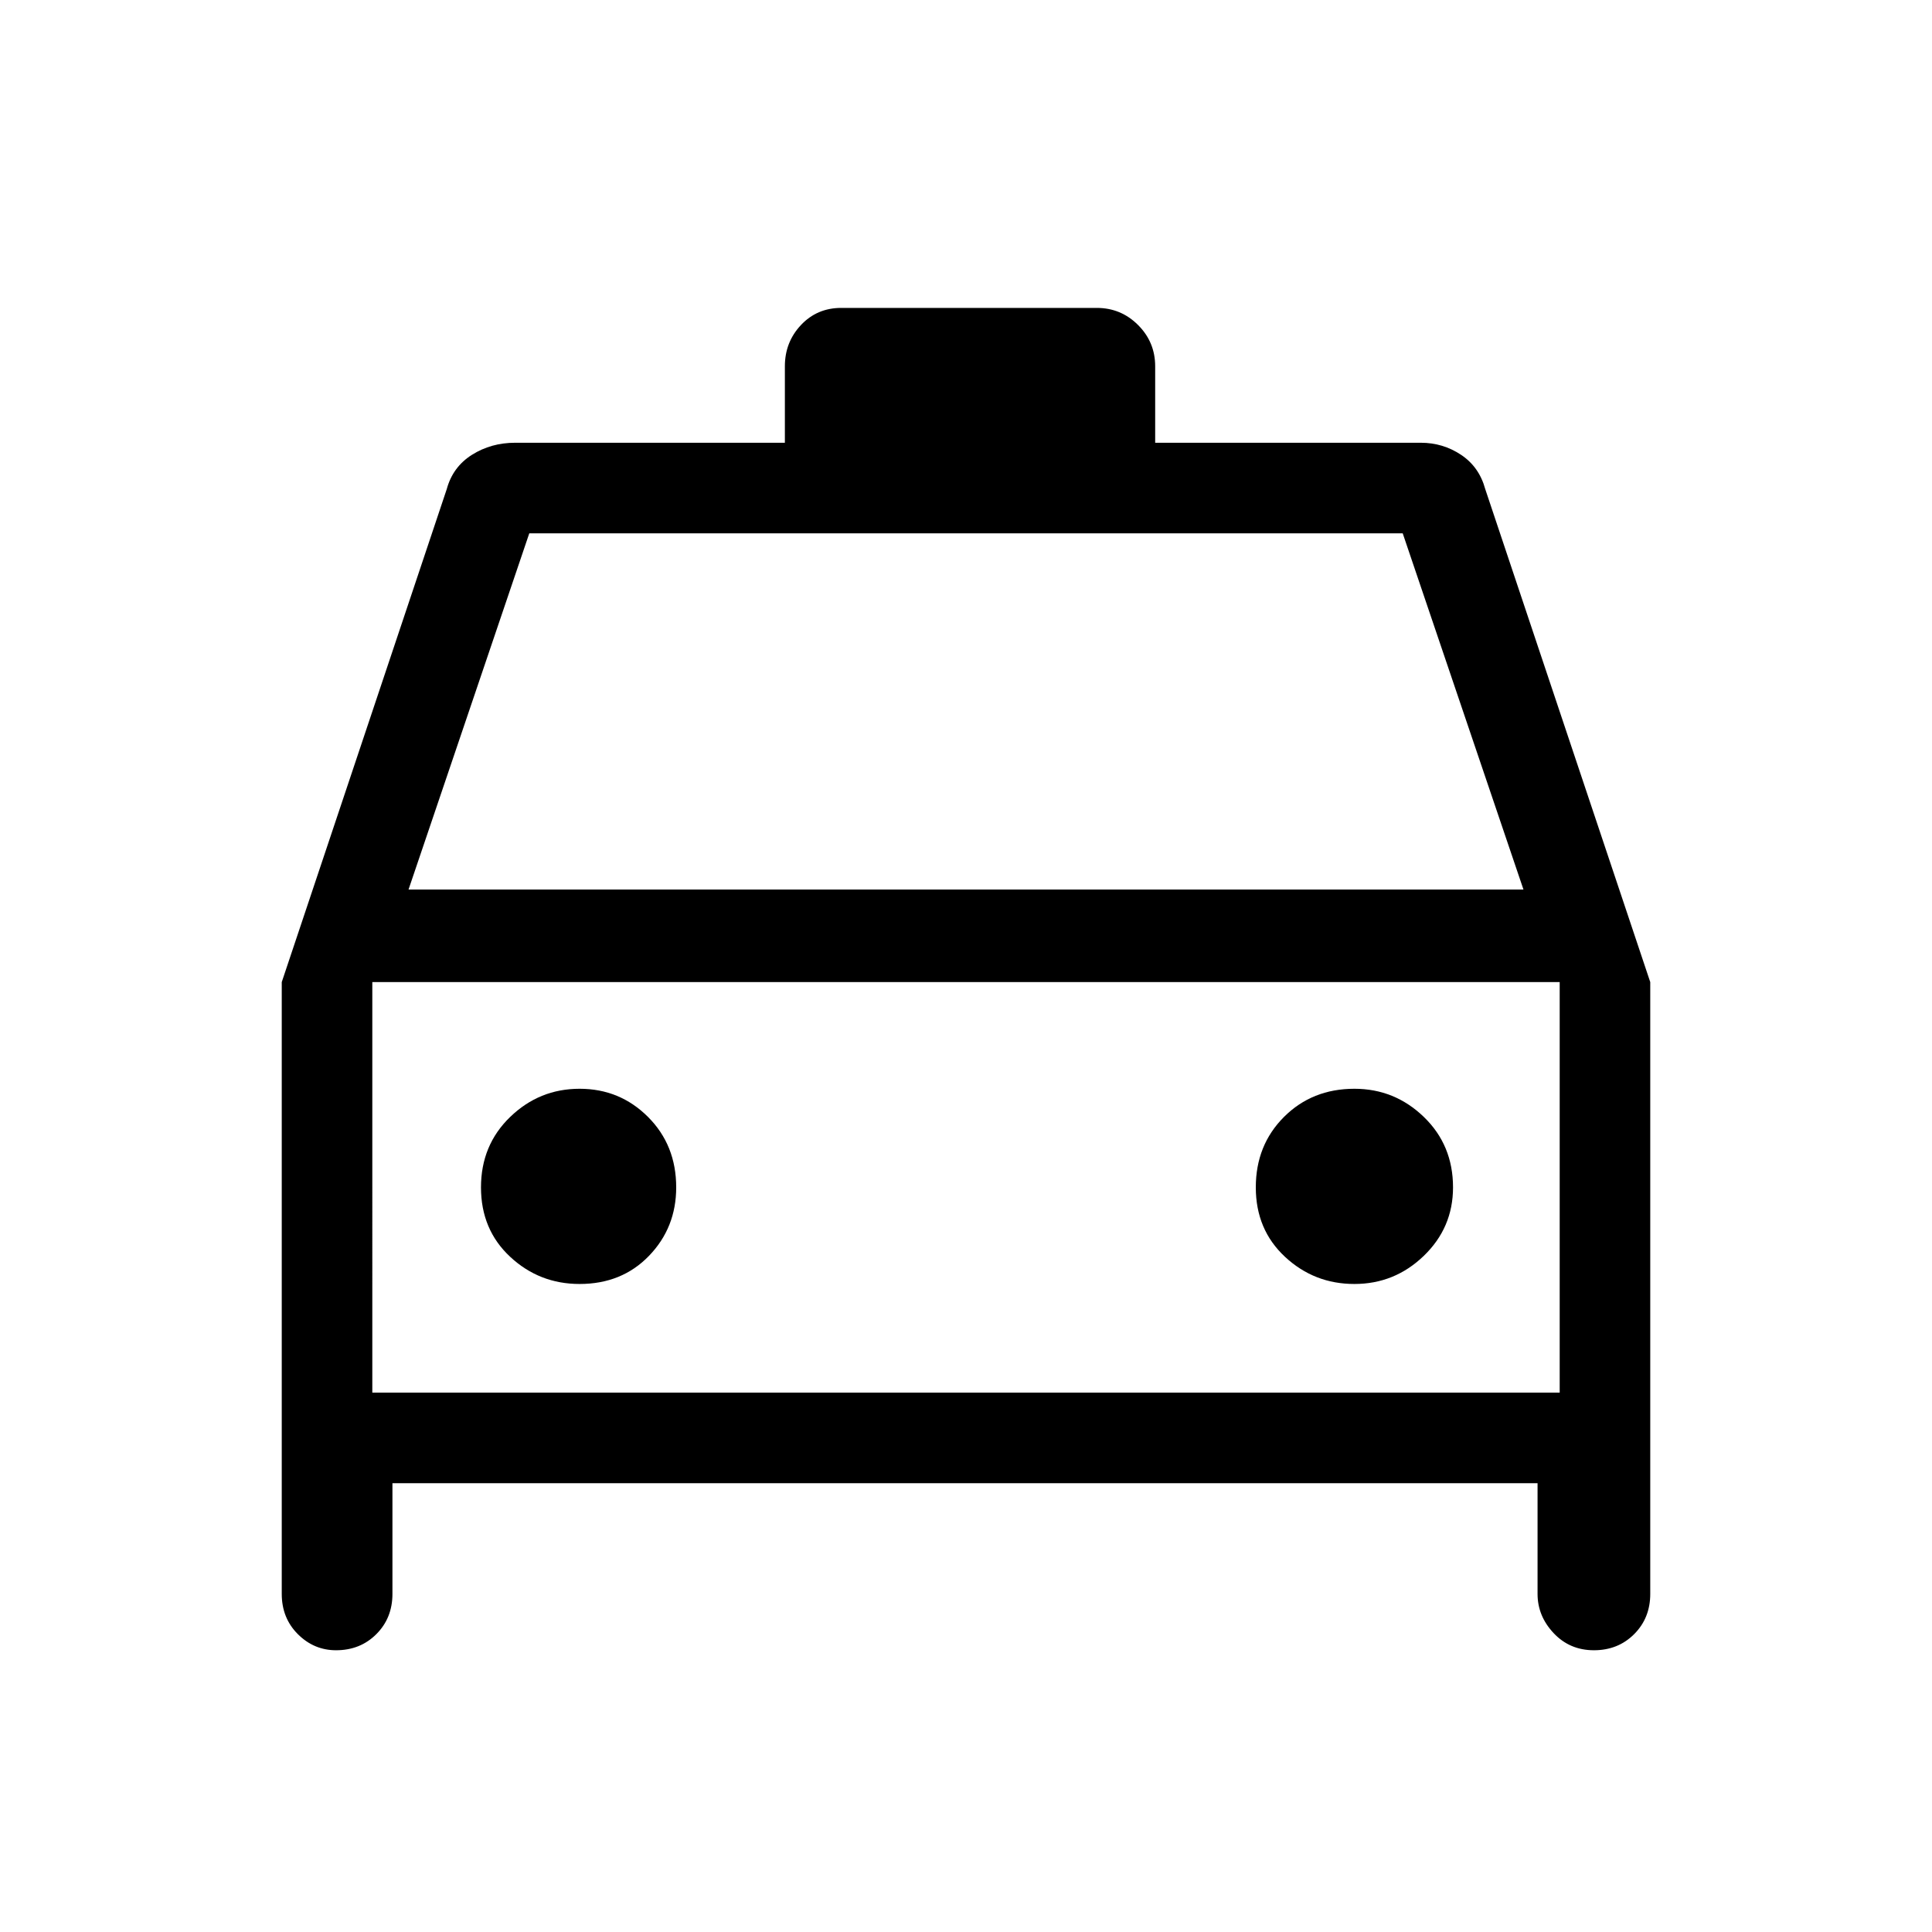 <svg xmlns="http://www.w3.org/2000/svg" width="48" height="48"><path d="M8.35 41q-.55 0-.95-.4-.4-.4-.4-1V24.4l4.1-12.25q.15-.55.625-.85.475-.3 1.075-.3h6.7V9.1q0-.6.4-1.025.4-.425 1-.425h6.35q.6 0 1.025.425.425.425.425 1.025V11h6.6q.55 0 1 .3.45.3.6.85L41 24.4v15.2q0 .6-.4 1t-1 .4q-.6 0-1-.425t-.4-.975v-2.75H9.75v2.75q0 .6-.4 1t-1 .4zm1.8-18.9h27.7l-3-8.85h-21.7zm-.9 2.3v10.2zm5.15 7.5q1.05 0 1.725-.7t.675-1.7q0-1.05-.7-1.75t-1.7-.7q-1 0-1.725.7-.725.7-.725 1.75t.725 1.725q.725.675 1.725.675zm19.25 0q1 0 1.725-.7.725-.7.725-1.7 0-1.05-.725-1.75t-1.725-.7q-1.05 0-1.75.7t-.7 1.75q0 1.05.725 1.725t1.725.675zm-24.4 2.7h29.5V24.4H9.25z"/></svg>